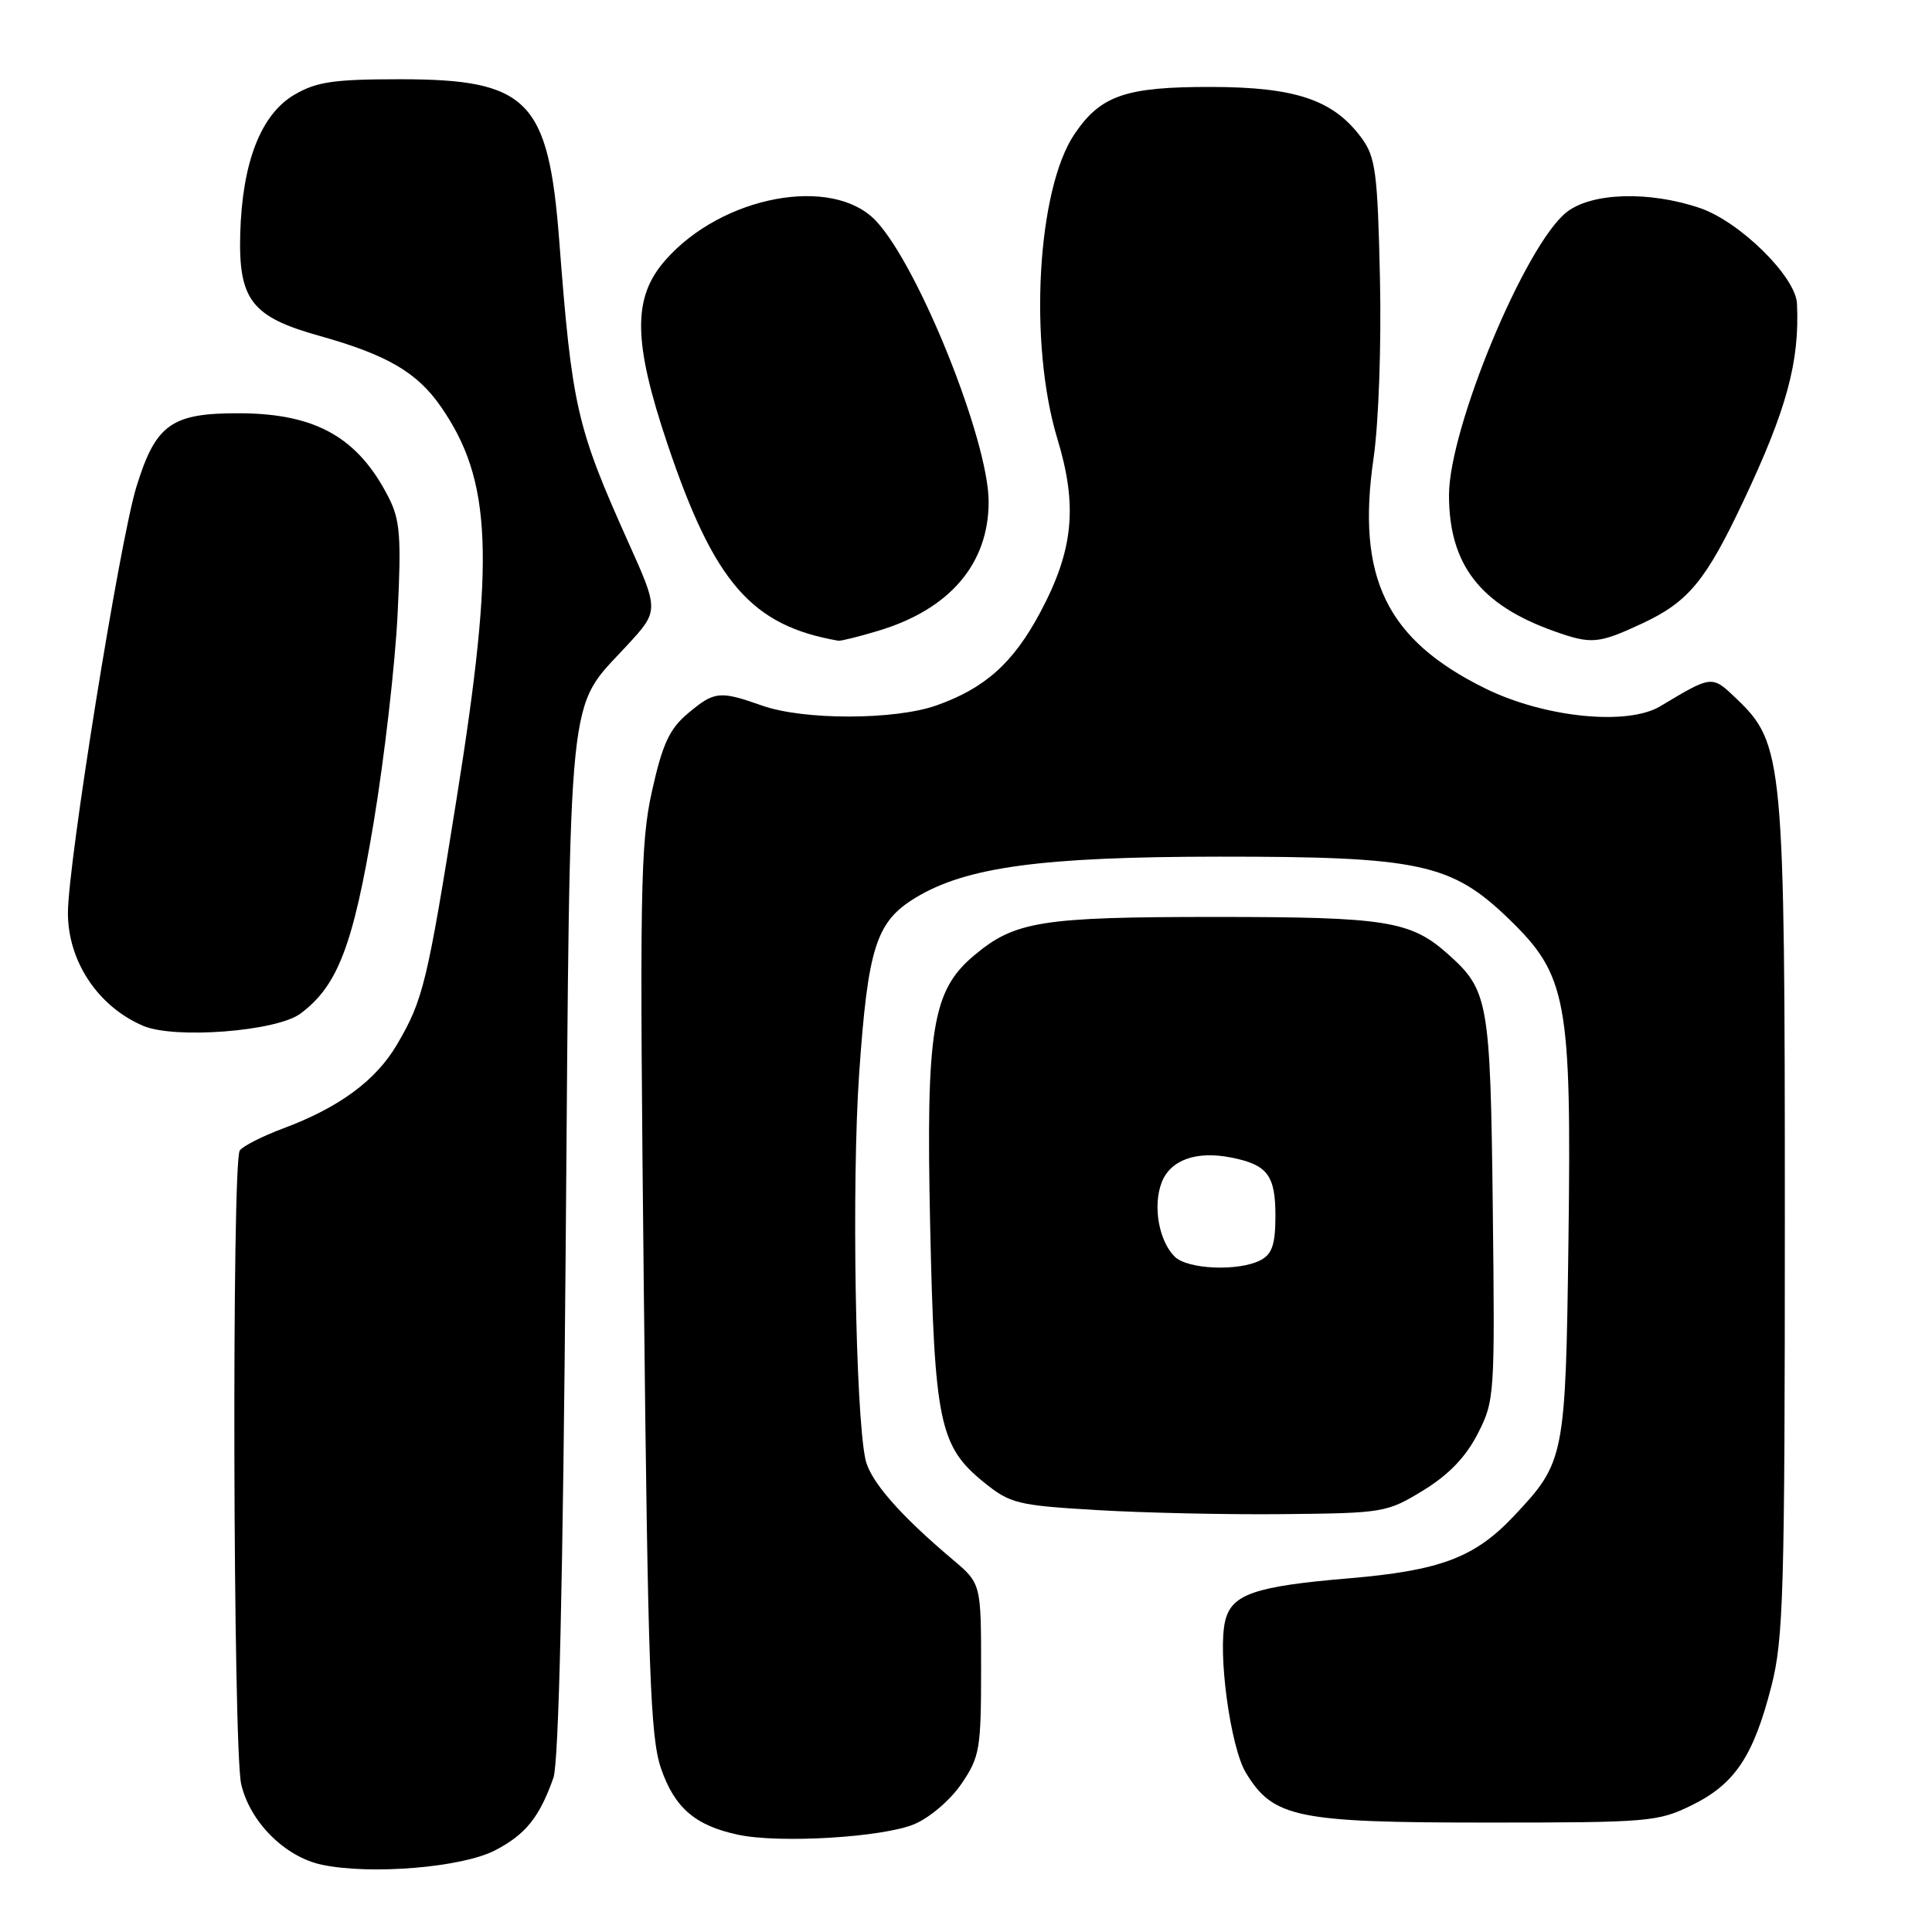 <?xml version="1.0" encoding="UTF-8" standalone="no"?>
<!DOCTYPE svg PUBLIC "-//W3C//DTD SVG 1.1//EN" "http://www.w3.org/Graphics/SVG/1.1/DTD/svg11.dtd" >
<svg xmlns="http://www.w3.org/2000/svg" xmlns:xlink="http://www.w3.org/1999/xlink" version="1.1" viewBox="0 0 256 256">
 <g >
 <path fill="currentColor"
d=" M 65.58 245.19 C 69.64 243.09 71.47 240.82 73.33 235.57 C 74.04 233.54 74.60 209.55 74.96 165.00 C 75.57 89.39 75.07 94.22 83.09 85.52 C 87.33 80.92 87.33 80.92 83.19 71.71 C 76.40 56.57 75.79 53.90 74.10 31.87 C 72.67 13.23 69.97 10.50 53.00 10.50 C 44.22 10.50 41.93 10.84 39.01 12.55 C 34.56 15.16 32.09 21.53 31.83 31.02 C 31.60 39.74 33.36 42.00 42.32 44.50 C 51.28 47.01 55.26 49.33 58.41 53.87 C 65.20 63.67 65.62 73.82 60.52 105.72 C 56.60 130.33 56.07 132.50 52.60 138.41 C 49.82 143.16 44.94 146.76 37.50 149.53 C 34.75 150.56 32.17 151.87 31.77 152.45 C 30.70 153.97 30.88 231.76 31.96 236.41 C 33.12 241.43 37.77 246.06 42.66 247.09 C 49.14 248.45 61.21 247.45 65.58 245.19 Z  M 121.15 241.71 C 123.19 240.86 125.95 238.50 127.40 236.36 C 129.82 232.80 130.00 231.76 130.00 221.18 C 130.00 209.83 130.00 209.83 126.25 206.66 C 119.18 200.70 115.27 196.20 114.67 193.35 C 113.34 187.10 112.85 156.63 113.84 142.31 C 115.00 125.53 116.09 122.13 121.29 118.97 C 128.01 114.88 137.99 113.53 161.50 113.51 C 188.12 113.50 192.32 114.40 199.96 121.79 C 207.63 129.22 208.24 132.52 207.83 164.30 C 207.45 193.15 207.34 193.71 200.64 200.84 C 195.41 206.40 190.88 208.11 178.59 209.15 C 166.30 210.19 163.23 211.24 162.36 214.71 C 161.31 218.87 163.03 231.52 165.09 234.91 C 168.71 240.86 171.81 241.50 197.00 241.50 C 218.52 241.50 219.71 241.40 224.21 239.18 C 229.88 236.39 232.35 232.69 234.72 223.42 C 236.32 217.20 236.50 210.92 236.50 161.50 C 236.50 100.43 236.33 98.56 230.06 92.55 C 226.82 89.46 226.89 89.45 220.00 93.58 C 215.64 96.20 204.64 95.08 196.82 91.23 C 183.68 84.76 179.70 76.53 182.01 60.66 C 182.68 56.03 183.05 45.72 182.85 36.82 C 182.54 22.88 182.27 20.83 180.44 18.32 C 176.72 13.24 171.71 11.54 160.50 11.52 C 149.13 11.50 145.83 12.64 142.36 17.79 C 137.42 25.13 136.28 45.53 140.11 58.15 C 142.82 67.05 142.24 72.89 137.85 81.12 C 134.27 87.84 130.52 91.20 124.06 93.48 C 118.54 95.42 106.48 95.44 101.00 93.50 C 95.34 91.50 94.66 91.58 91.14 94.54 C 88.71 96.58 87.78 98.58 86.40 104.79 C 84.84 111.79 84.74 117.92 85.31 171.00 C 85.86 221.48 86.17 230.16 87.58 234.30 C 89.38 239.55 92.12 241.91 97.84 243.12 C 103.31 244.28 117.00 243.46 121.15 241.71 Z  M 188.58 197.49 C 191.96 195.42 194.22 193.07 195.80 189.99 C 198.05 185.60 198.09 184.93 197.80 160.00 C 197.48 132.59 197.23 131.21 191.85 126.41 C 186.90 122.01 183.69 121.50 161.00 121.50 C 137.97 121.50 134.46 122.06 129.05 126.62 C 123.52 131.27 122.69 136.38 123.25 162.38 C 123.82 188.48 124.48 191.65 130.38 196.42 C 133.85 199.23 134.81 199.47 145.30 200.09 C 151.46 200.46 162.61 200.71 170.08 200.63 C 183.32 200.50 183.79 200.42 188.58 197.49 Z  M 39.79 134.32 C 44.74 130.67 46.80 125.28 49.52 108.93 C 50.93 100.44 52.35 88.08 52.68 81.46 C 53.19 71.18 53.02 68.92 51.52 65.96 C 47.48 58.00 41.91 54.83 31.89 54.76 C 22.72 54.71 20.65 56.17 18.08 64.49 C 15.87 71.63 9.00 114.39 9.00 120.97 C 9.00 127.40 13.01 133.40 19.00 135.94 C 23.18 137.70 36.64 136.66 39.79 134.32 Z  M 116.39 83.58 C 125.86 80.73 131.00 74.71 131.00 66.48 C 131.00 58.38 121.70 35.22 116.06 29.26 C 110.32 23.19 95.65 25.93 88.16 34.48 C 83.79 39.44 83.87 45.25 88.47 58.92 C 94.64 77.22 99.59 82.91 111.09 84.90 C 111.42 84.95 113.80 84.36 116.39 83.58 Z  M 217.58 82.62 C 223.70 79.77 226.01 76.98 230.96 66.50 C 236.75 54.26 238.47 47.94 238.11 40.23 C 237.94 36.66 230.55 29.38 225.26 27.57 C 218.53 25.28 210.90 25.51 207.59 28.11 C 202.11 32.42 192.00 56.73 192.00 65.61 C 192.00 74.79 196.11 80.13 205.88 83.62 C 210.86 85.40 211.78 85.32 217.58 82.62 Z  M 155.65 166.51 C 153.55 164.41 152.74 159.81 153.92 156.70 C 155.07 153.69 158.52 152.45 163.19 153.39 C 167.95 154.34 169.00 155.74 169.00 161.09 C 169.00 164.85 168.57 166.16 167.07 166.96 C 164.21 168.49 157.37 168.22 155.65 166.51 Z "/>
</g>
</svg>